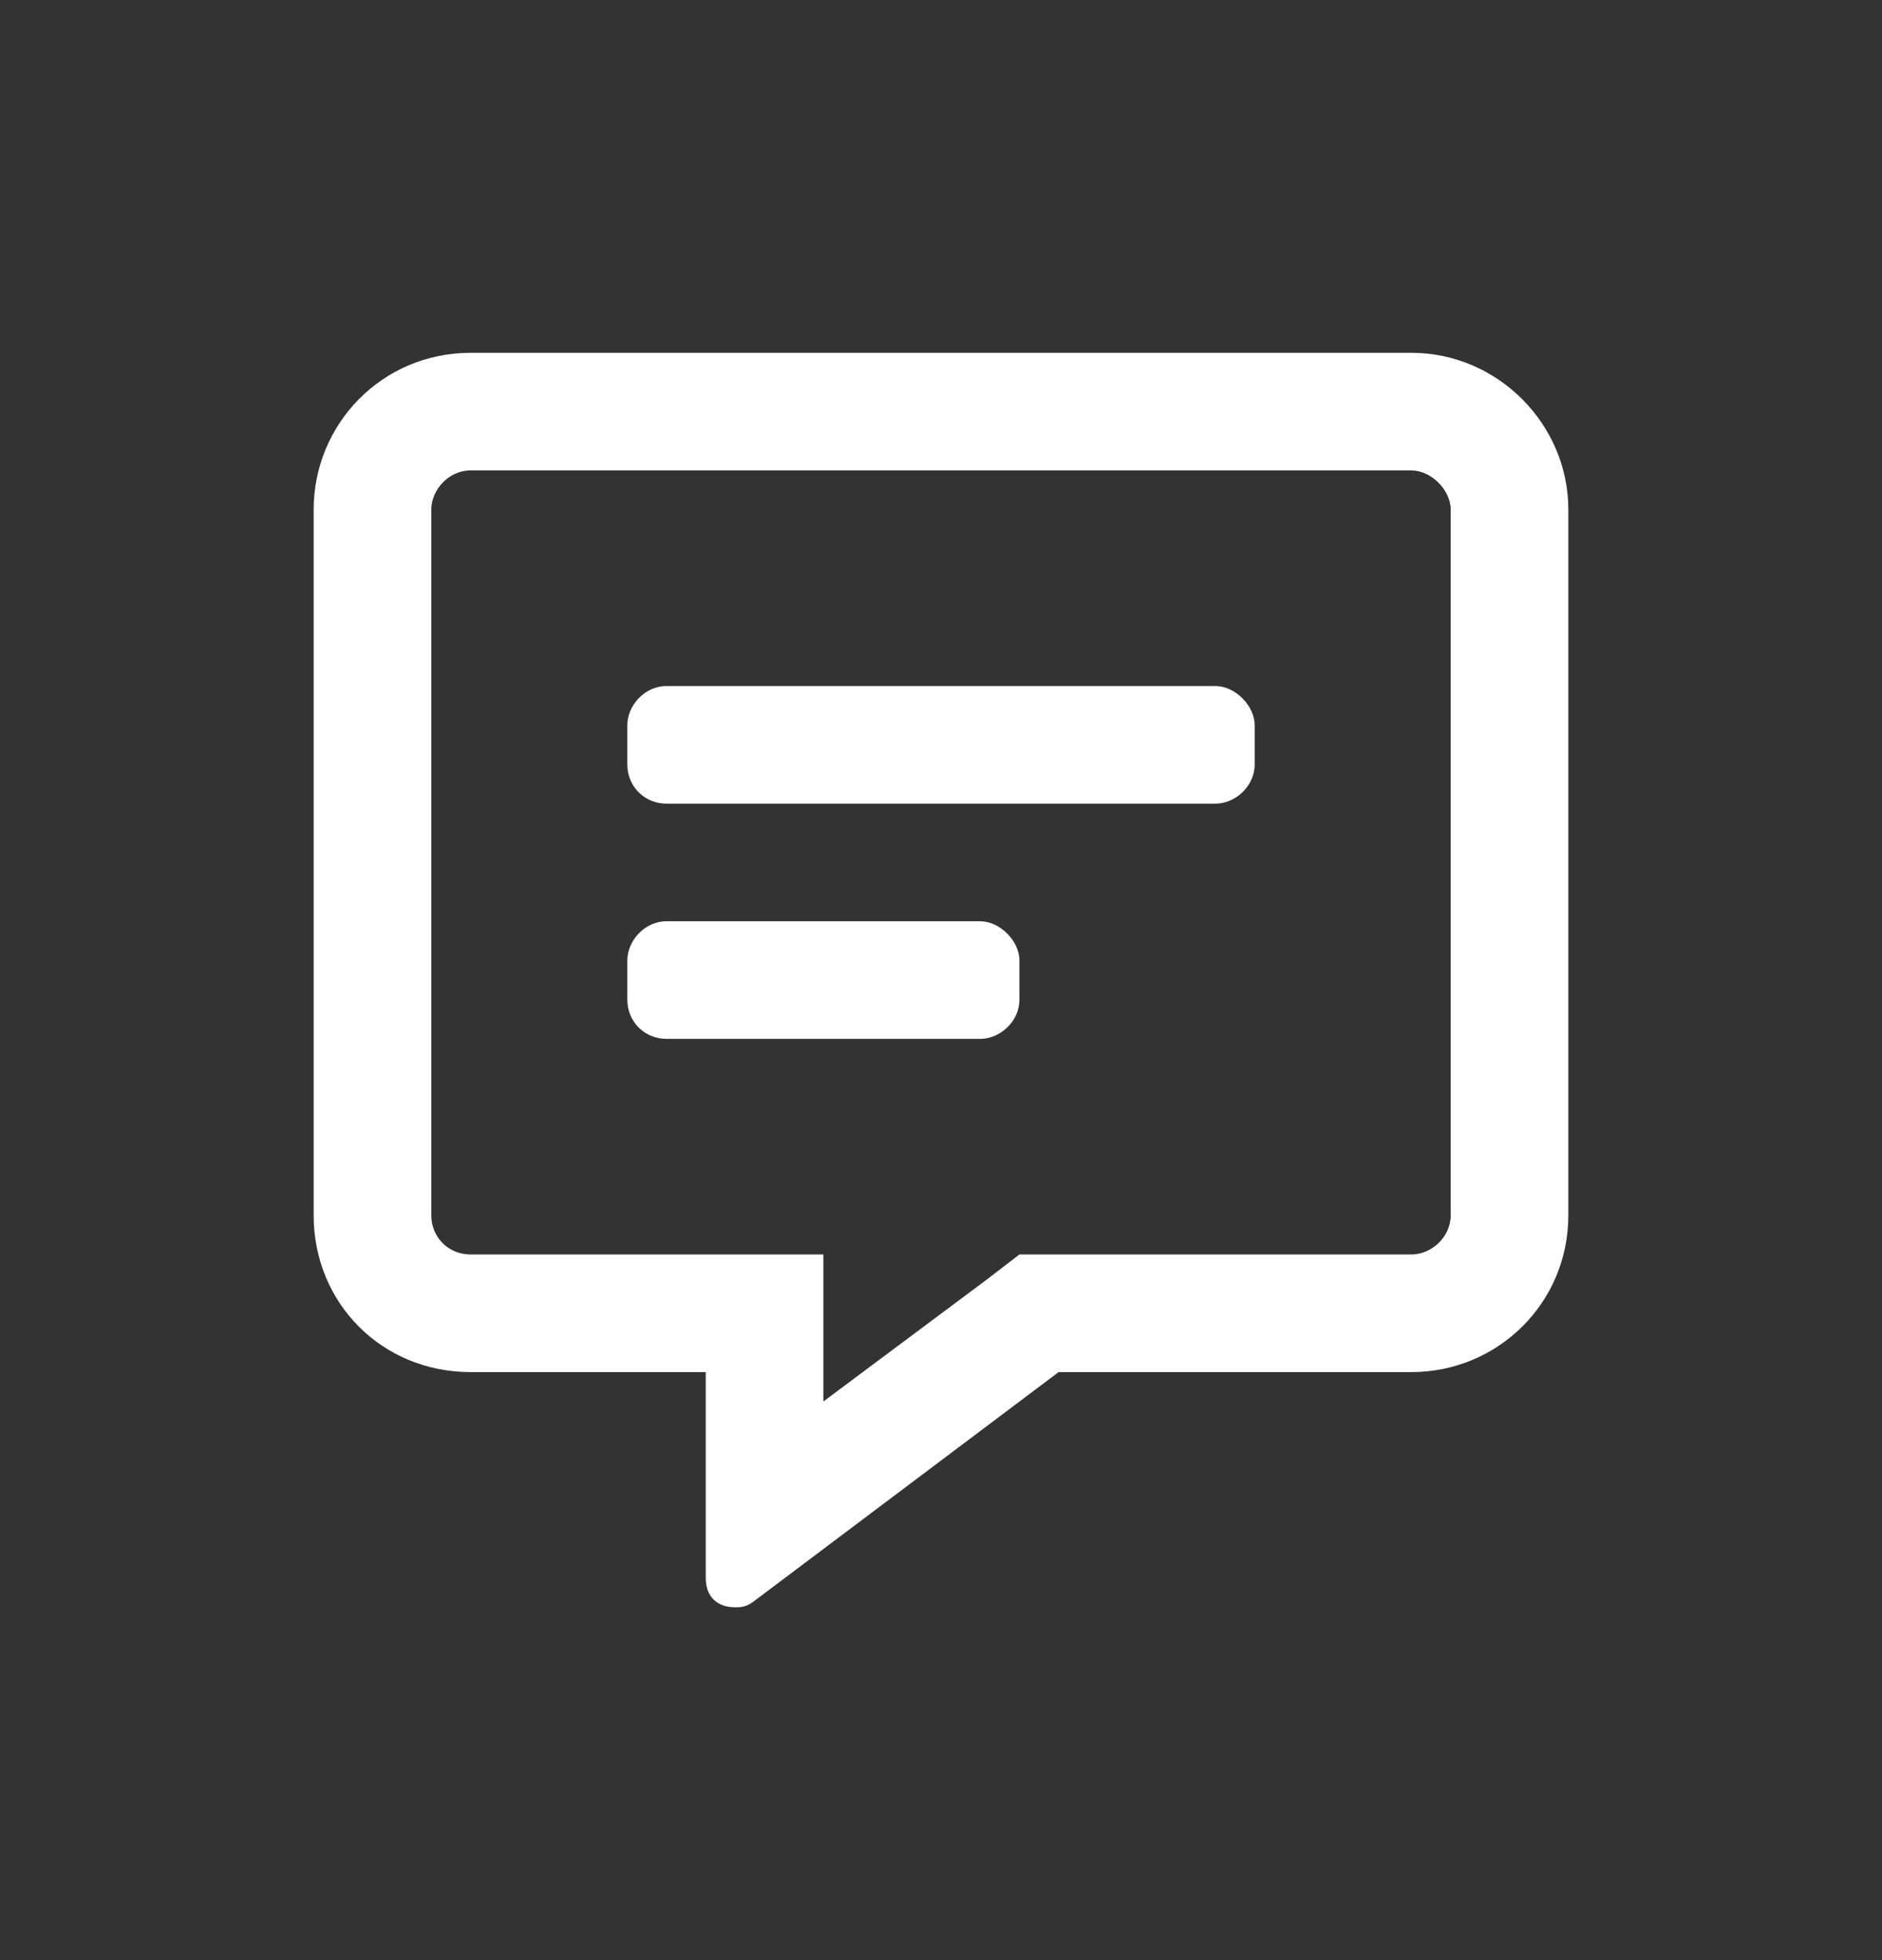 <svg width="24" height="25" viewBox="0 0 24 25" fill="none" xmlns="http://www.w3.org/2000/svg">
<rect x="0" y="0" width="24" height="25" fill="#333333" stroke="none"/>
<path d="M18 4.5H6C4.875 4.5 4 5.406 4 6.5V15.5C4 16.625 4.875 17.5 6 17.5H9V20.125C9 20.375 9.156 20.5 9.375 20.5C9.438 20.5 9.5 20.5 9.594 20.438L13.5 17.5H18C19.094 17.5 20 16.625 20 15.5V6.5C20 5.406 19.094 4.5 18 4.5ZM18.5 15.5C18.5 15.781 18.25 16 18 16H13L12.594 16.312L10.5 17.875V16H6C5.719 16 5.5 15.781 5.5 15.5V6.5C5.5 6.25 5.719 6 6 6H18C18.25 6 18.5 6.25 18.5 6.5V15.5ZM15.5 8.75H8.5C8.219 8.75 8 9 8 9.25V9.75C8 10.031 8.219 10.25 8.5 10.25H15.5C15.75 10.25 16 10.031 16 9.75V9.25C16 9 15.75 8.75 15.5 8.75ZM12.5 11.75H8.5C8.219 11.75 8 12 8 12.25V12.75C8 13.031 8.219 13.25 8.5 13.25H12.5C12.75 13.25 13 13.031 13 12.75V12.25C13 12 12.75 11.75 12.5 11.75Z" fill="white"/>
</svg>
